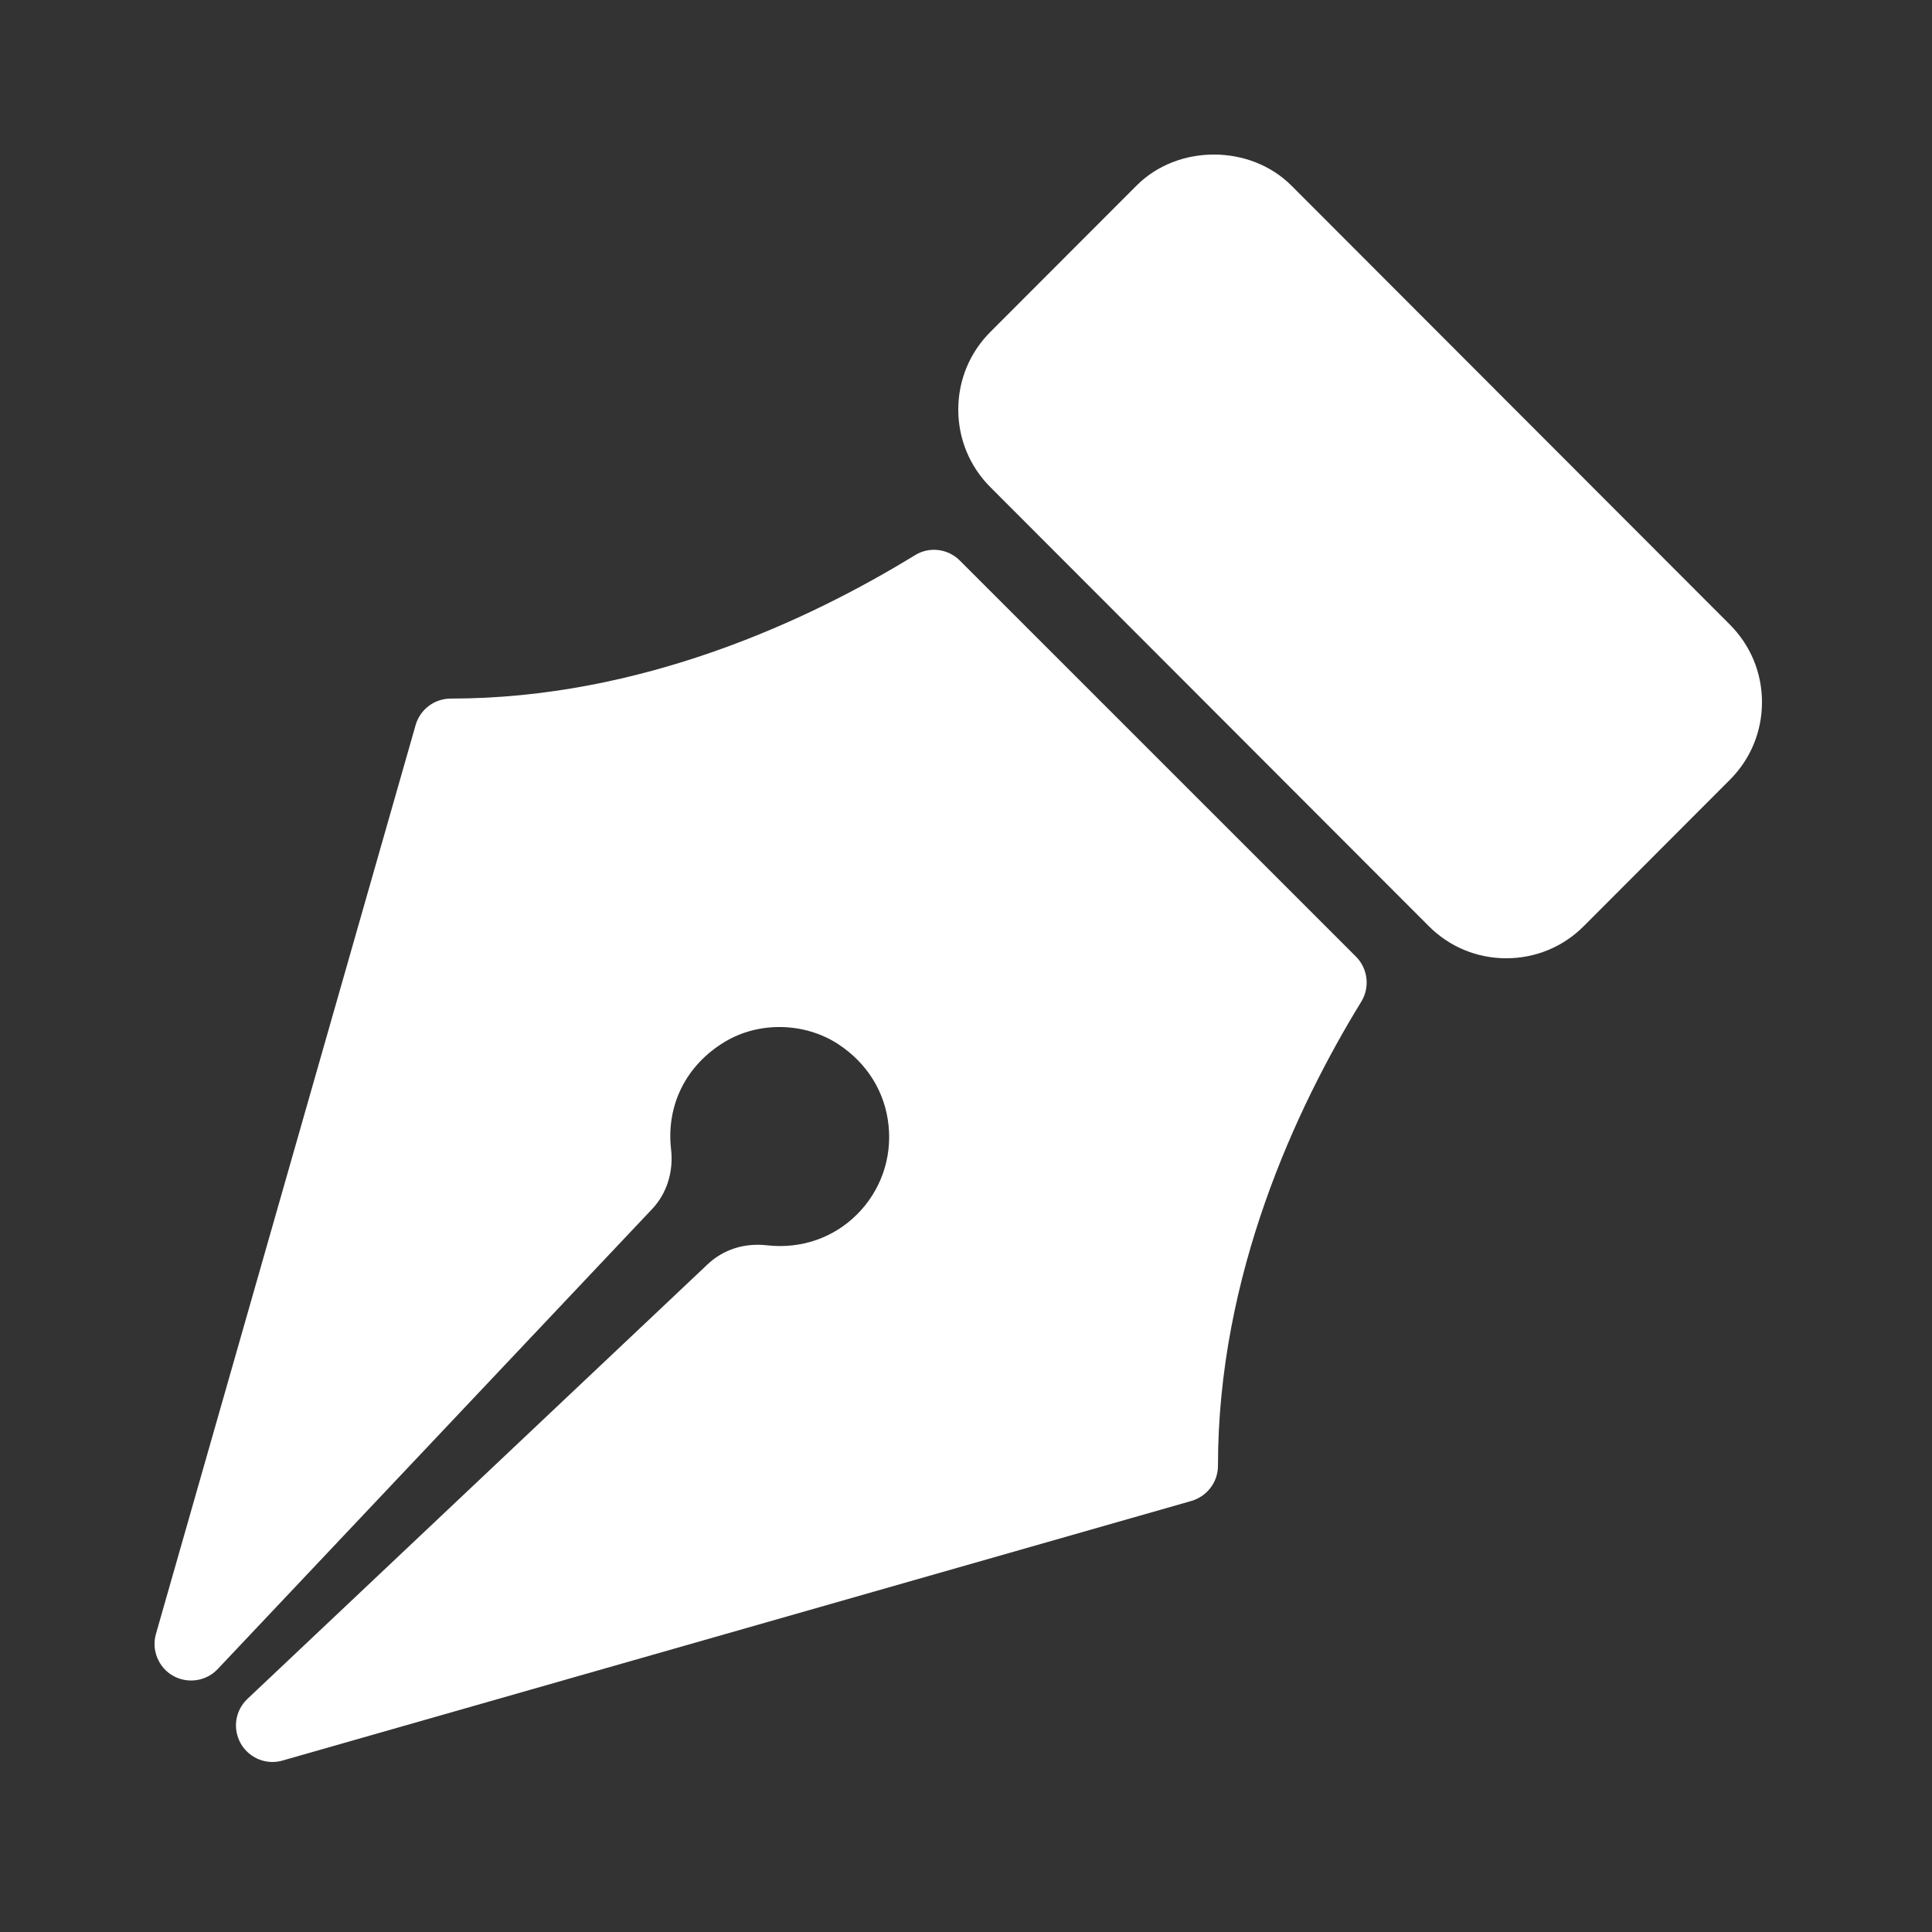 <svg width="24" height="24" viewBox="0 0 24 24" fill="none" xmlns="http://www.w3.org/2000/svg">
<rect x="0" y="0" width="24" height="24" fill="#333333" stroke="none"/>
<path d="M21.489 7.759L16.044 2.307C15.53 1.791 14.63 1.791 14.118 2.306L12.303 4.123C12.046 4.38 11.904 4.723 11.904 5.088C11.904 5.452 12.046 5.795 12.303 6.052L17.748 11.504C18.005 11.762 18.347 11.904 18.711 11.904C19.076 11.904 19.418 11.762 19.674 11.505L21.489 9.687C21.746 9.43 21.888 9.088 21.888 8.723C21.888 8.358 21.746 8.016 21.489 7.759ZM11.923 6.963C11.774 6.814 11.543 6.787 11.366 6.897C10.04 7.71 7.964 8.678 5.6 8.678C5.397 8.678 5.219 8.812 5.163 9.007L1.937 20.298C1.909 20.396 1.915 20.5 1.954 20.594C1.992 20.688 2.061 20.767 2.149 20.817C2.33 20.919 2.56 20.887 2.704 20.734L8.102 15.018C8.283 14.826 8.369 14.555 8.336 14.275C8.274 13.727 8.525 13.228 9.007 12.94C9.43 12.687 9.993 12.699 10.41 12.969C10.771 13.205 10.995 13.564 11.038 13.981C11.081 14.392 10.938 14.795 10.646 15.086C10.354 15.378 9.95 15.517 9.531 15.47C9.245 15.437 8.983 15.523 8.79 15.706L3.074 21.104C3 21.174 2.951 21.267 2.936 21.367C2.921 21.468 2.941 21.57 2.991 21.659C3.03 21.728 3.088 21.786 3.157 21.826C3.226 21.867 3.305 21.888 3.385 21.888C3.426 21.888 3.468 21.882 3.51 21.87L14.801 18.645C14.895 18.617 14.979 18.56 15.038 18.481C15.098 18.403 15.13 18.307 15.13 18.208C15.13 15.843 16.098 13.767 16.911 12.442C16.964 12.355 16.986 12.253 16.974 12.152C16.962 12.051 16.917 11.956 16.845 11.884L11.923 6.963Z" fill="white"/>
</svg>
